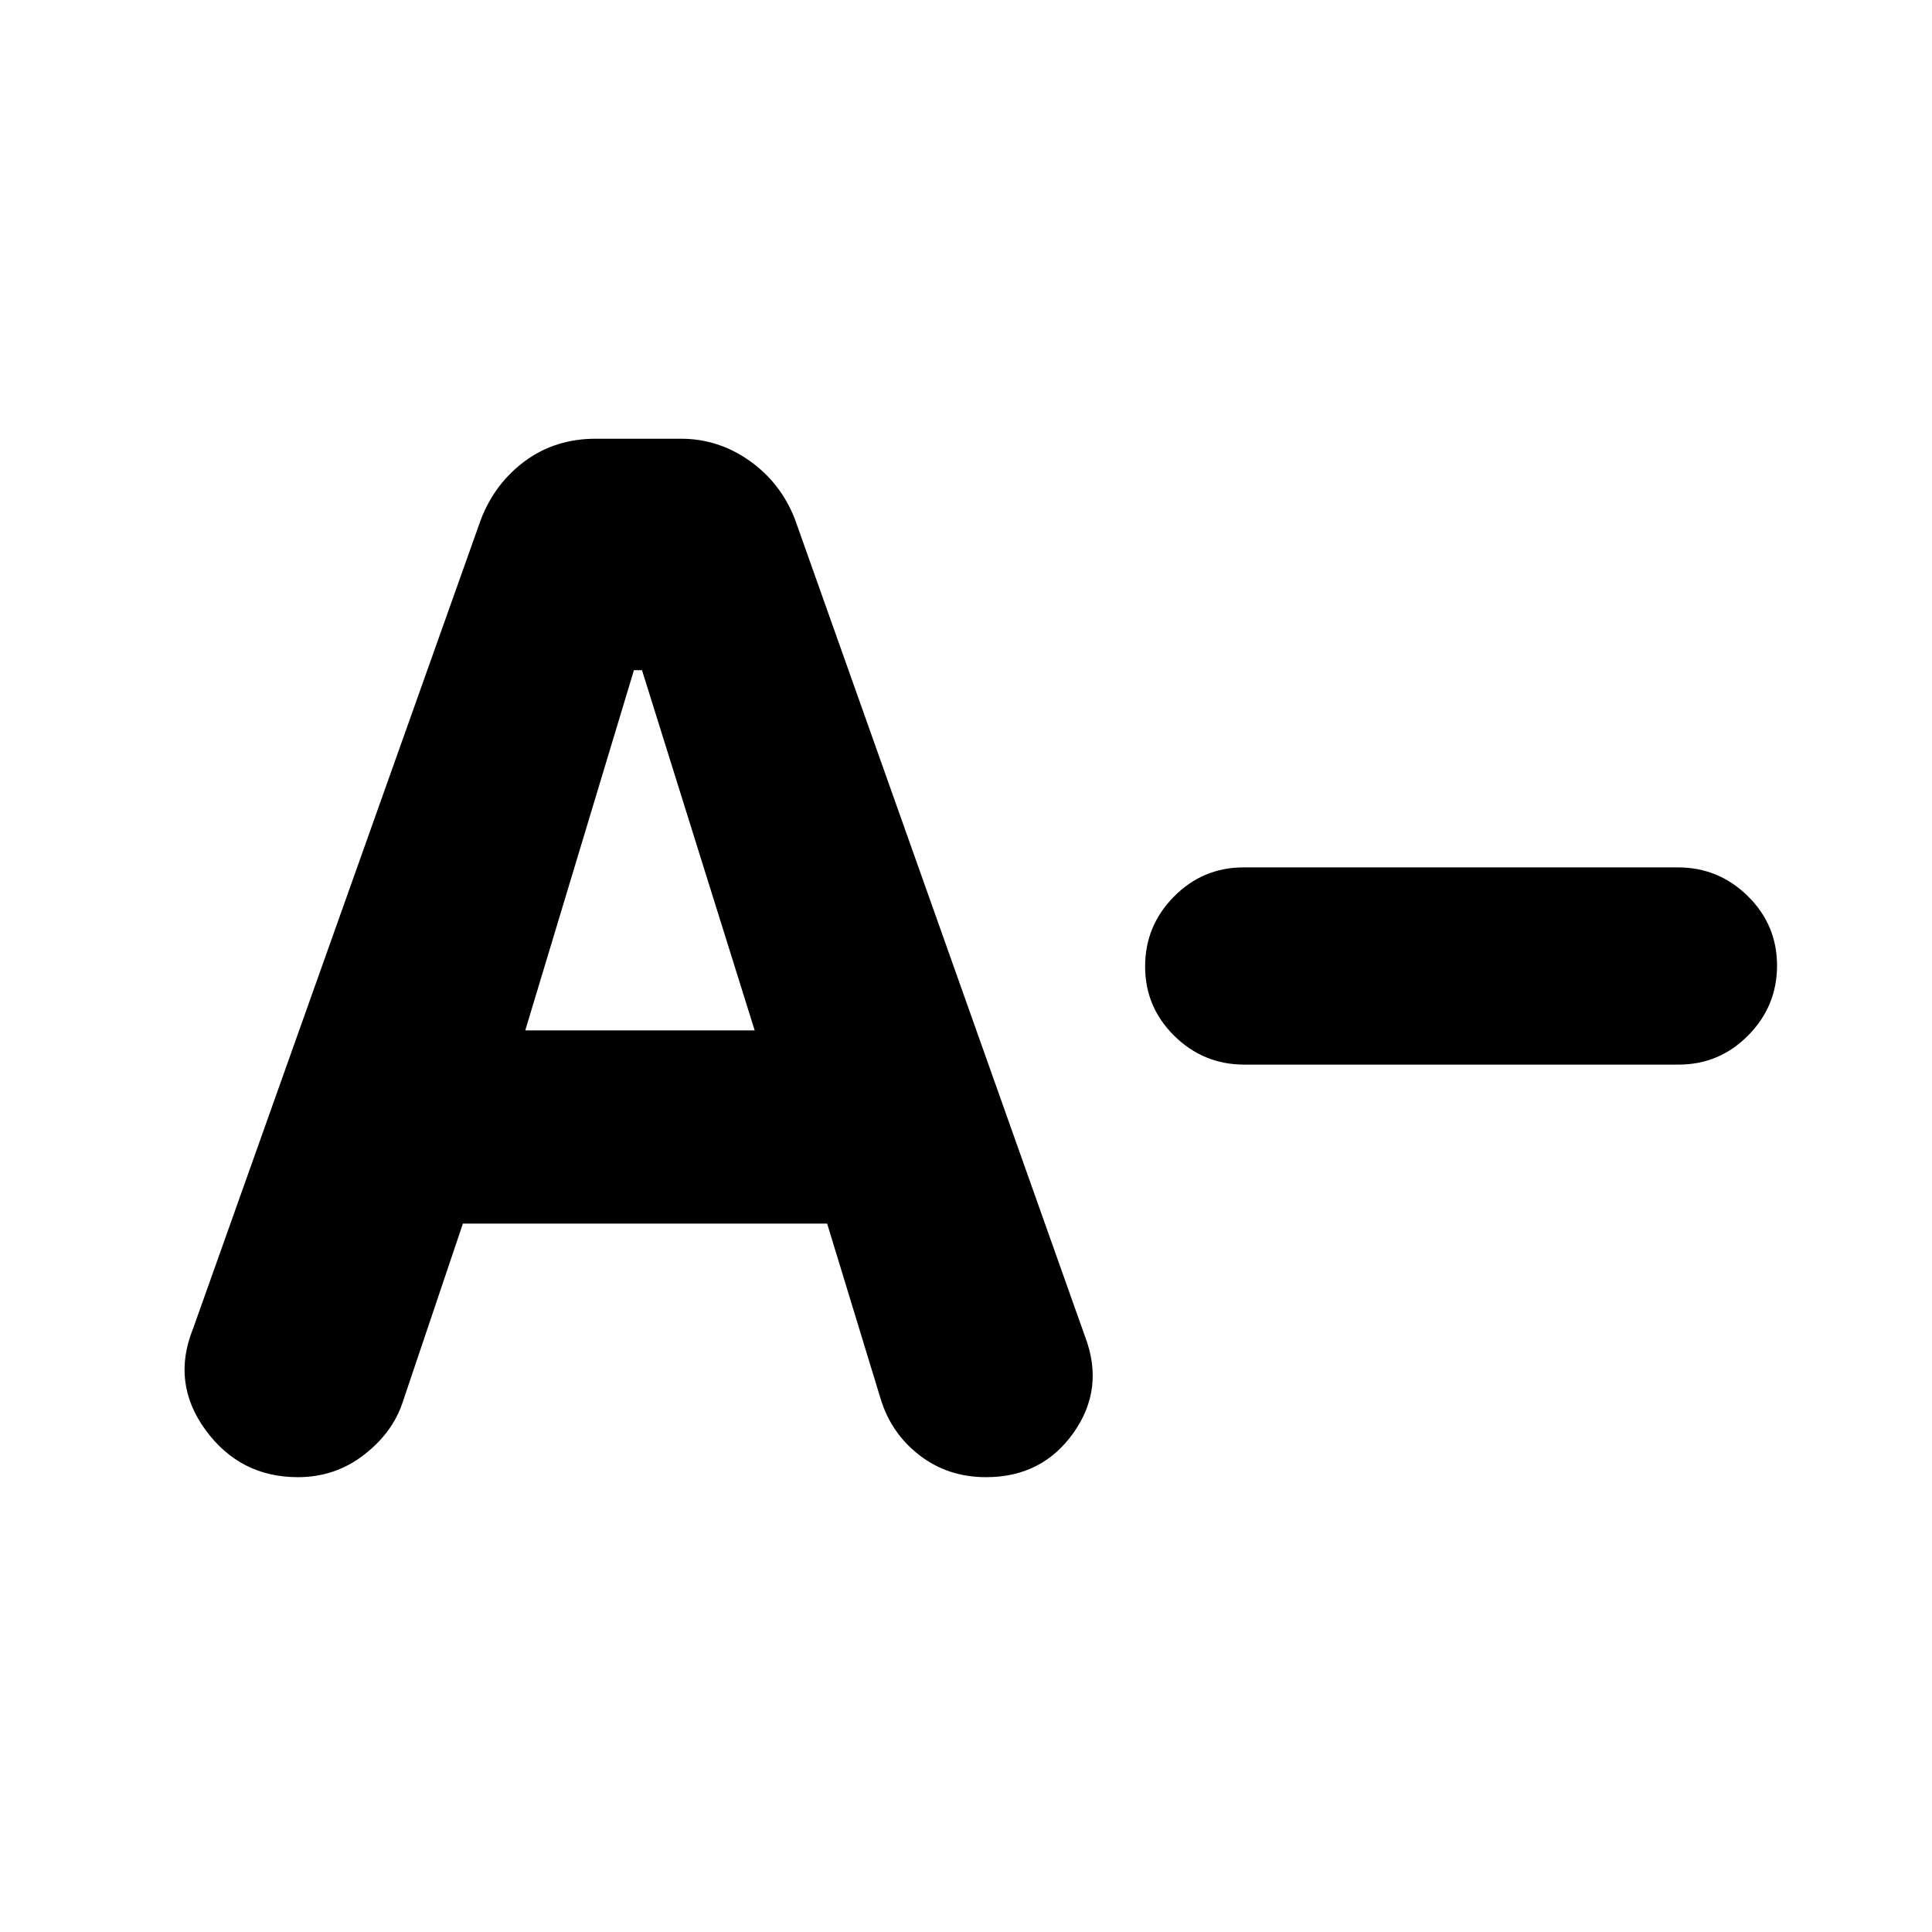 <svg xmlns="http://www.w3.org/2000/svg" height="20" viewBox="0 -960 960 960" width="20"><path d="M618.28-431q-20.28 0-34.78-14.29t-14.5-34.5q0-20.21 14.34-34.71t34.62-14.5h215.76q20.28 0 34.78 14.29t14.5 34.5q0 20.21-14.34 34.71T834.04-431H618.28Zm-388.27 79L200-263q-5 15-19.28 26-14.28 11-32.72 11-28.71 0-45.86-23.44Q85-272.89 96-300l143-402q7-18 22-29t35-11h42.35q18.65 0 34.15 11t22.5 29l144.17 406.17Q549-270 533.39-248T490-226q-19 0-33.09-10.88-14.08-10.88-19.29-27.92L411-352H230.01ZM261-448h114l-56-179h-4l-54 179Z"/></svg>